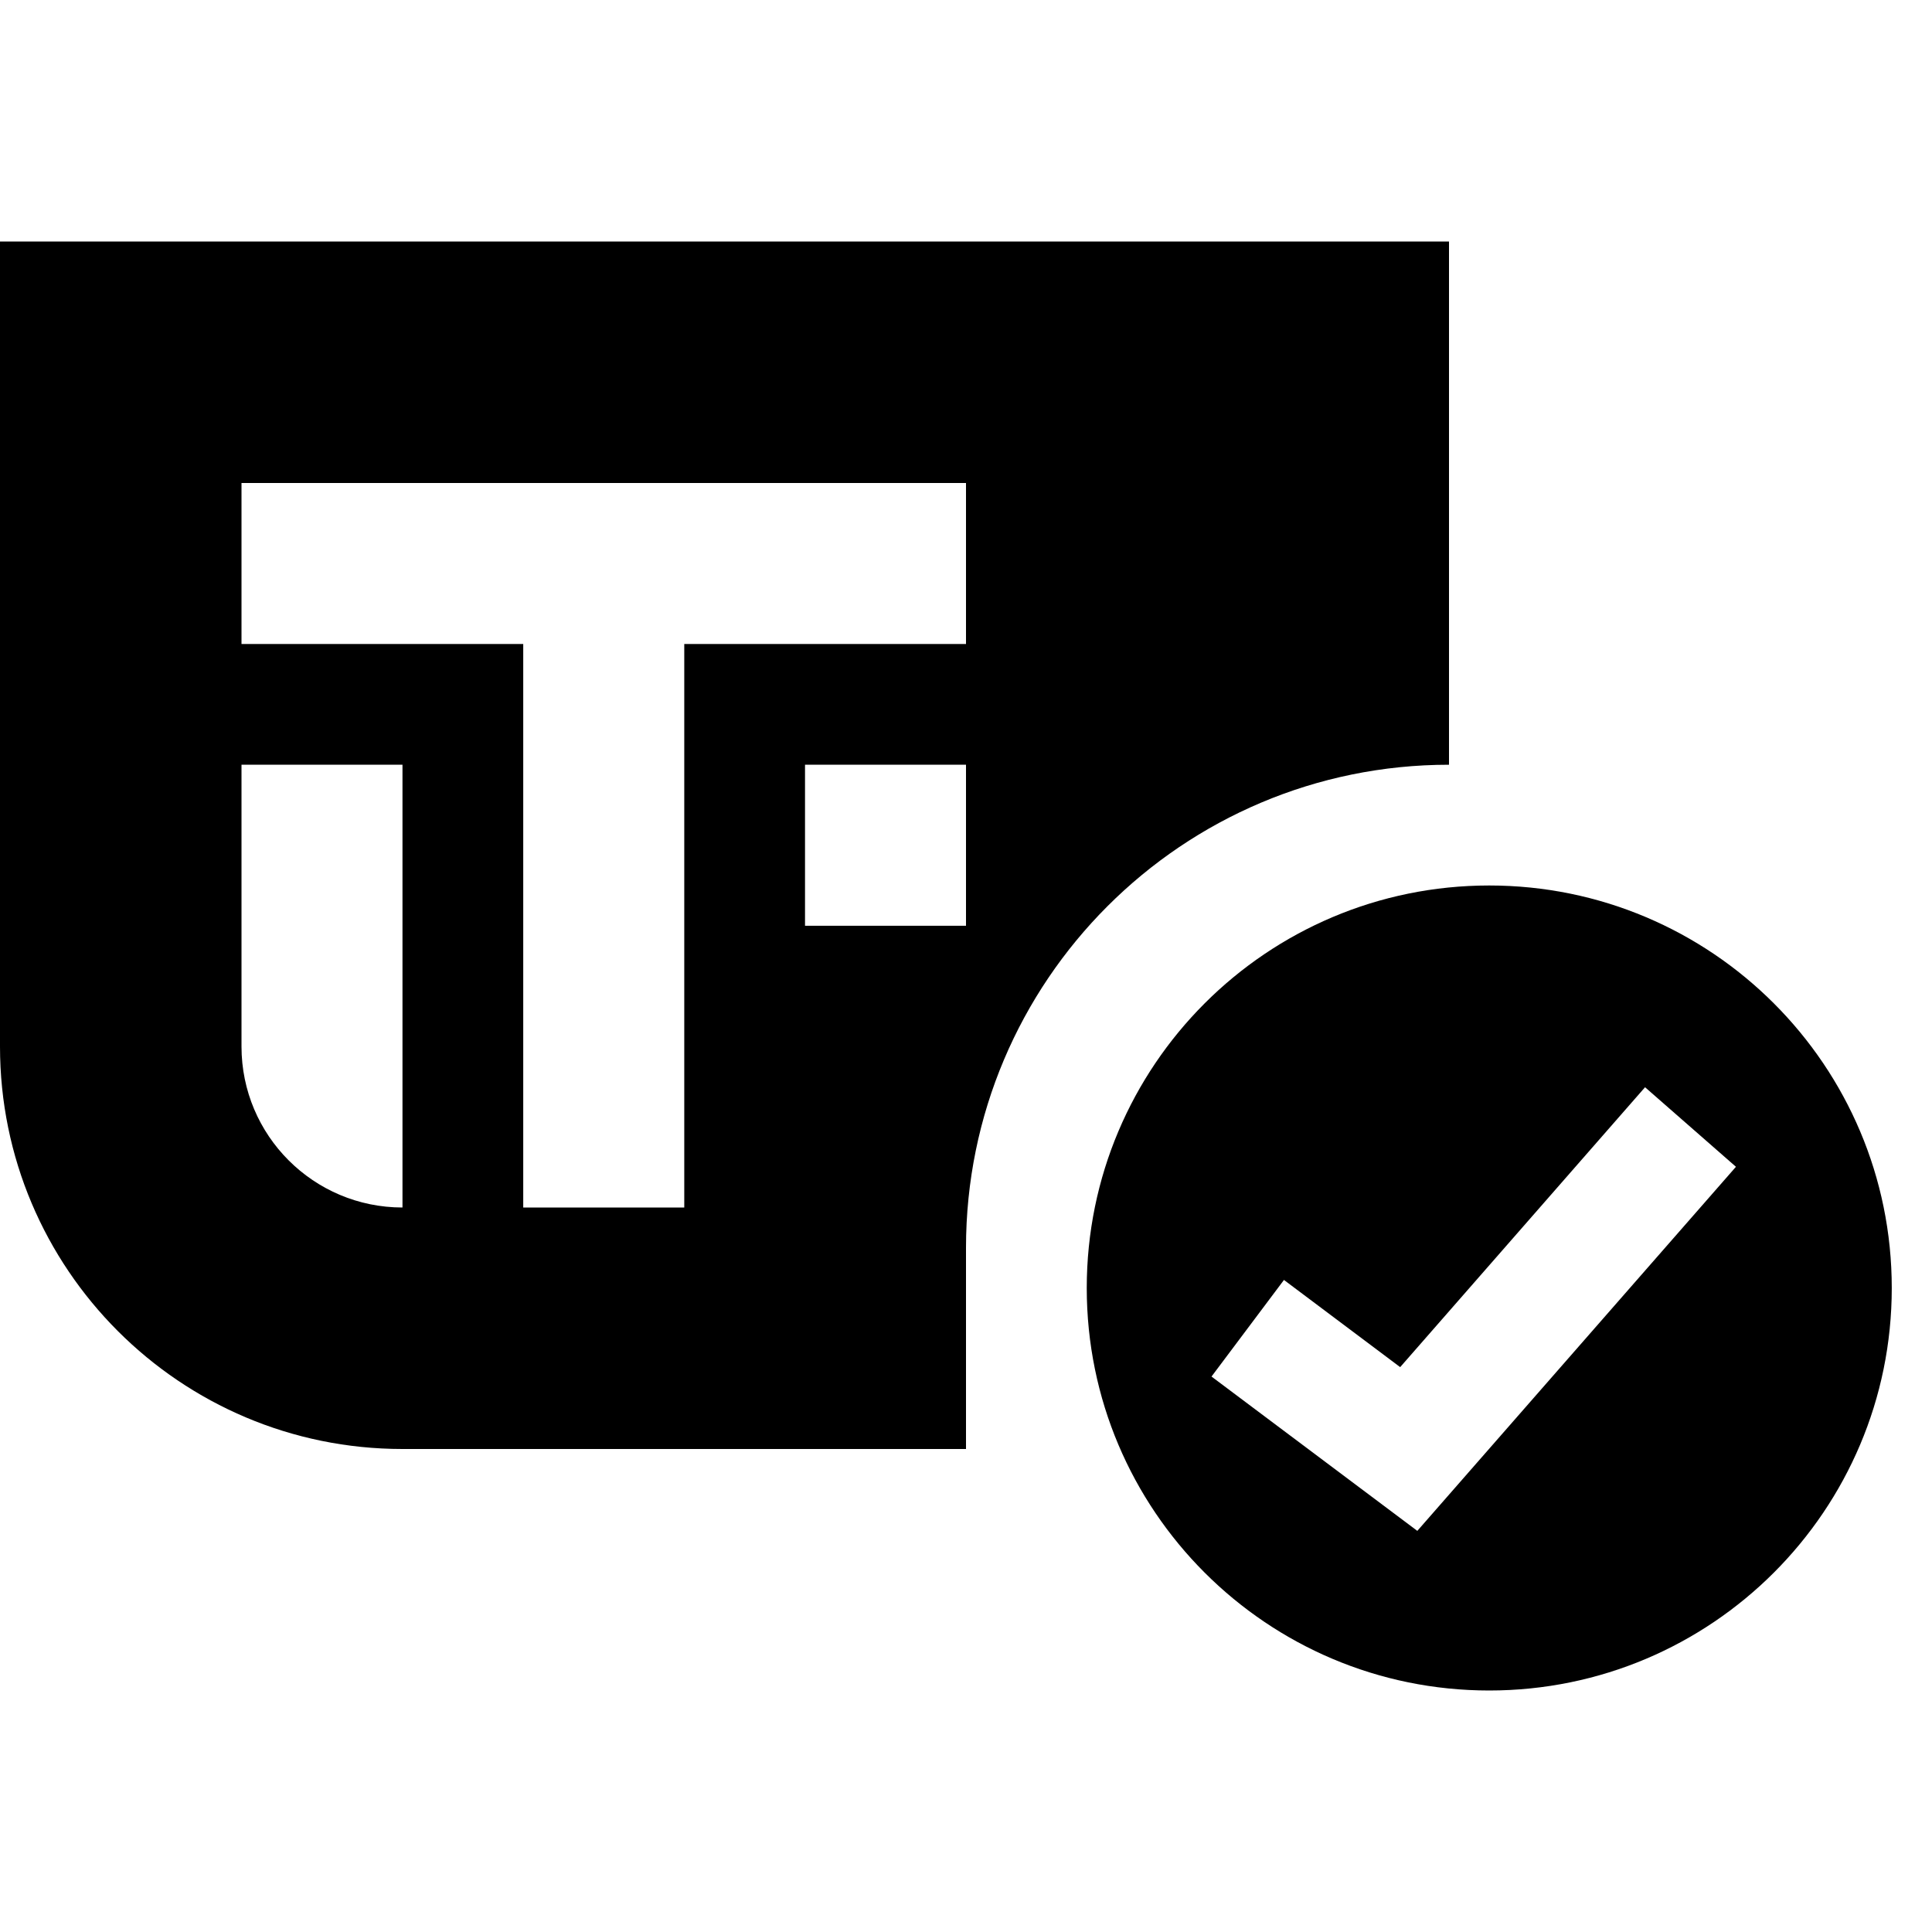 <svg width="40" height="40" viewBox="0 0 40 40" fill="none" xmlns="http://www.w3.org/2000/svg">
<path fill-rule="evenodd" clip-rule="evenodd" d="M30.833 35C35.436 35 39.167 31.269 39.167 26.667C39.167 22.064 35.436 18.333 30.833 18.333C26.231 18.333 22.5 22.064 22.5 26.667C22.5 31.269 26.231 35 30.833 35ZM35.941 24.157L34.059 22.51L28.989 28.305L26.583 26.5L25.083 28.5L29.344 31.695L35.941 24.157Z" fill="currentColor"/>
<path fill-rule="evenodd" clip-rule="evenodd" d="M20 25.833C20 20.311 24.477 15.833 30 15.833V5H0V21.667C0 26.269 3.731 30 8.333 30H20V25.833ZM20 10L5 10V13.333H10.833L10.833 25H14.167L14.167 13.333H20V10ZM16.667 15.833H20V19.167H16.667V15.833ZM5 15.833H8.333V25C6.492 25 5 23.508 5 21.667V15.833Z" fill="currentColor"/>
</svg>
